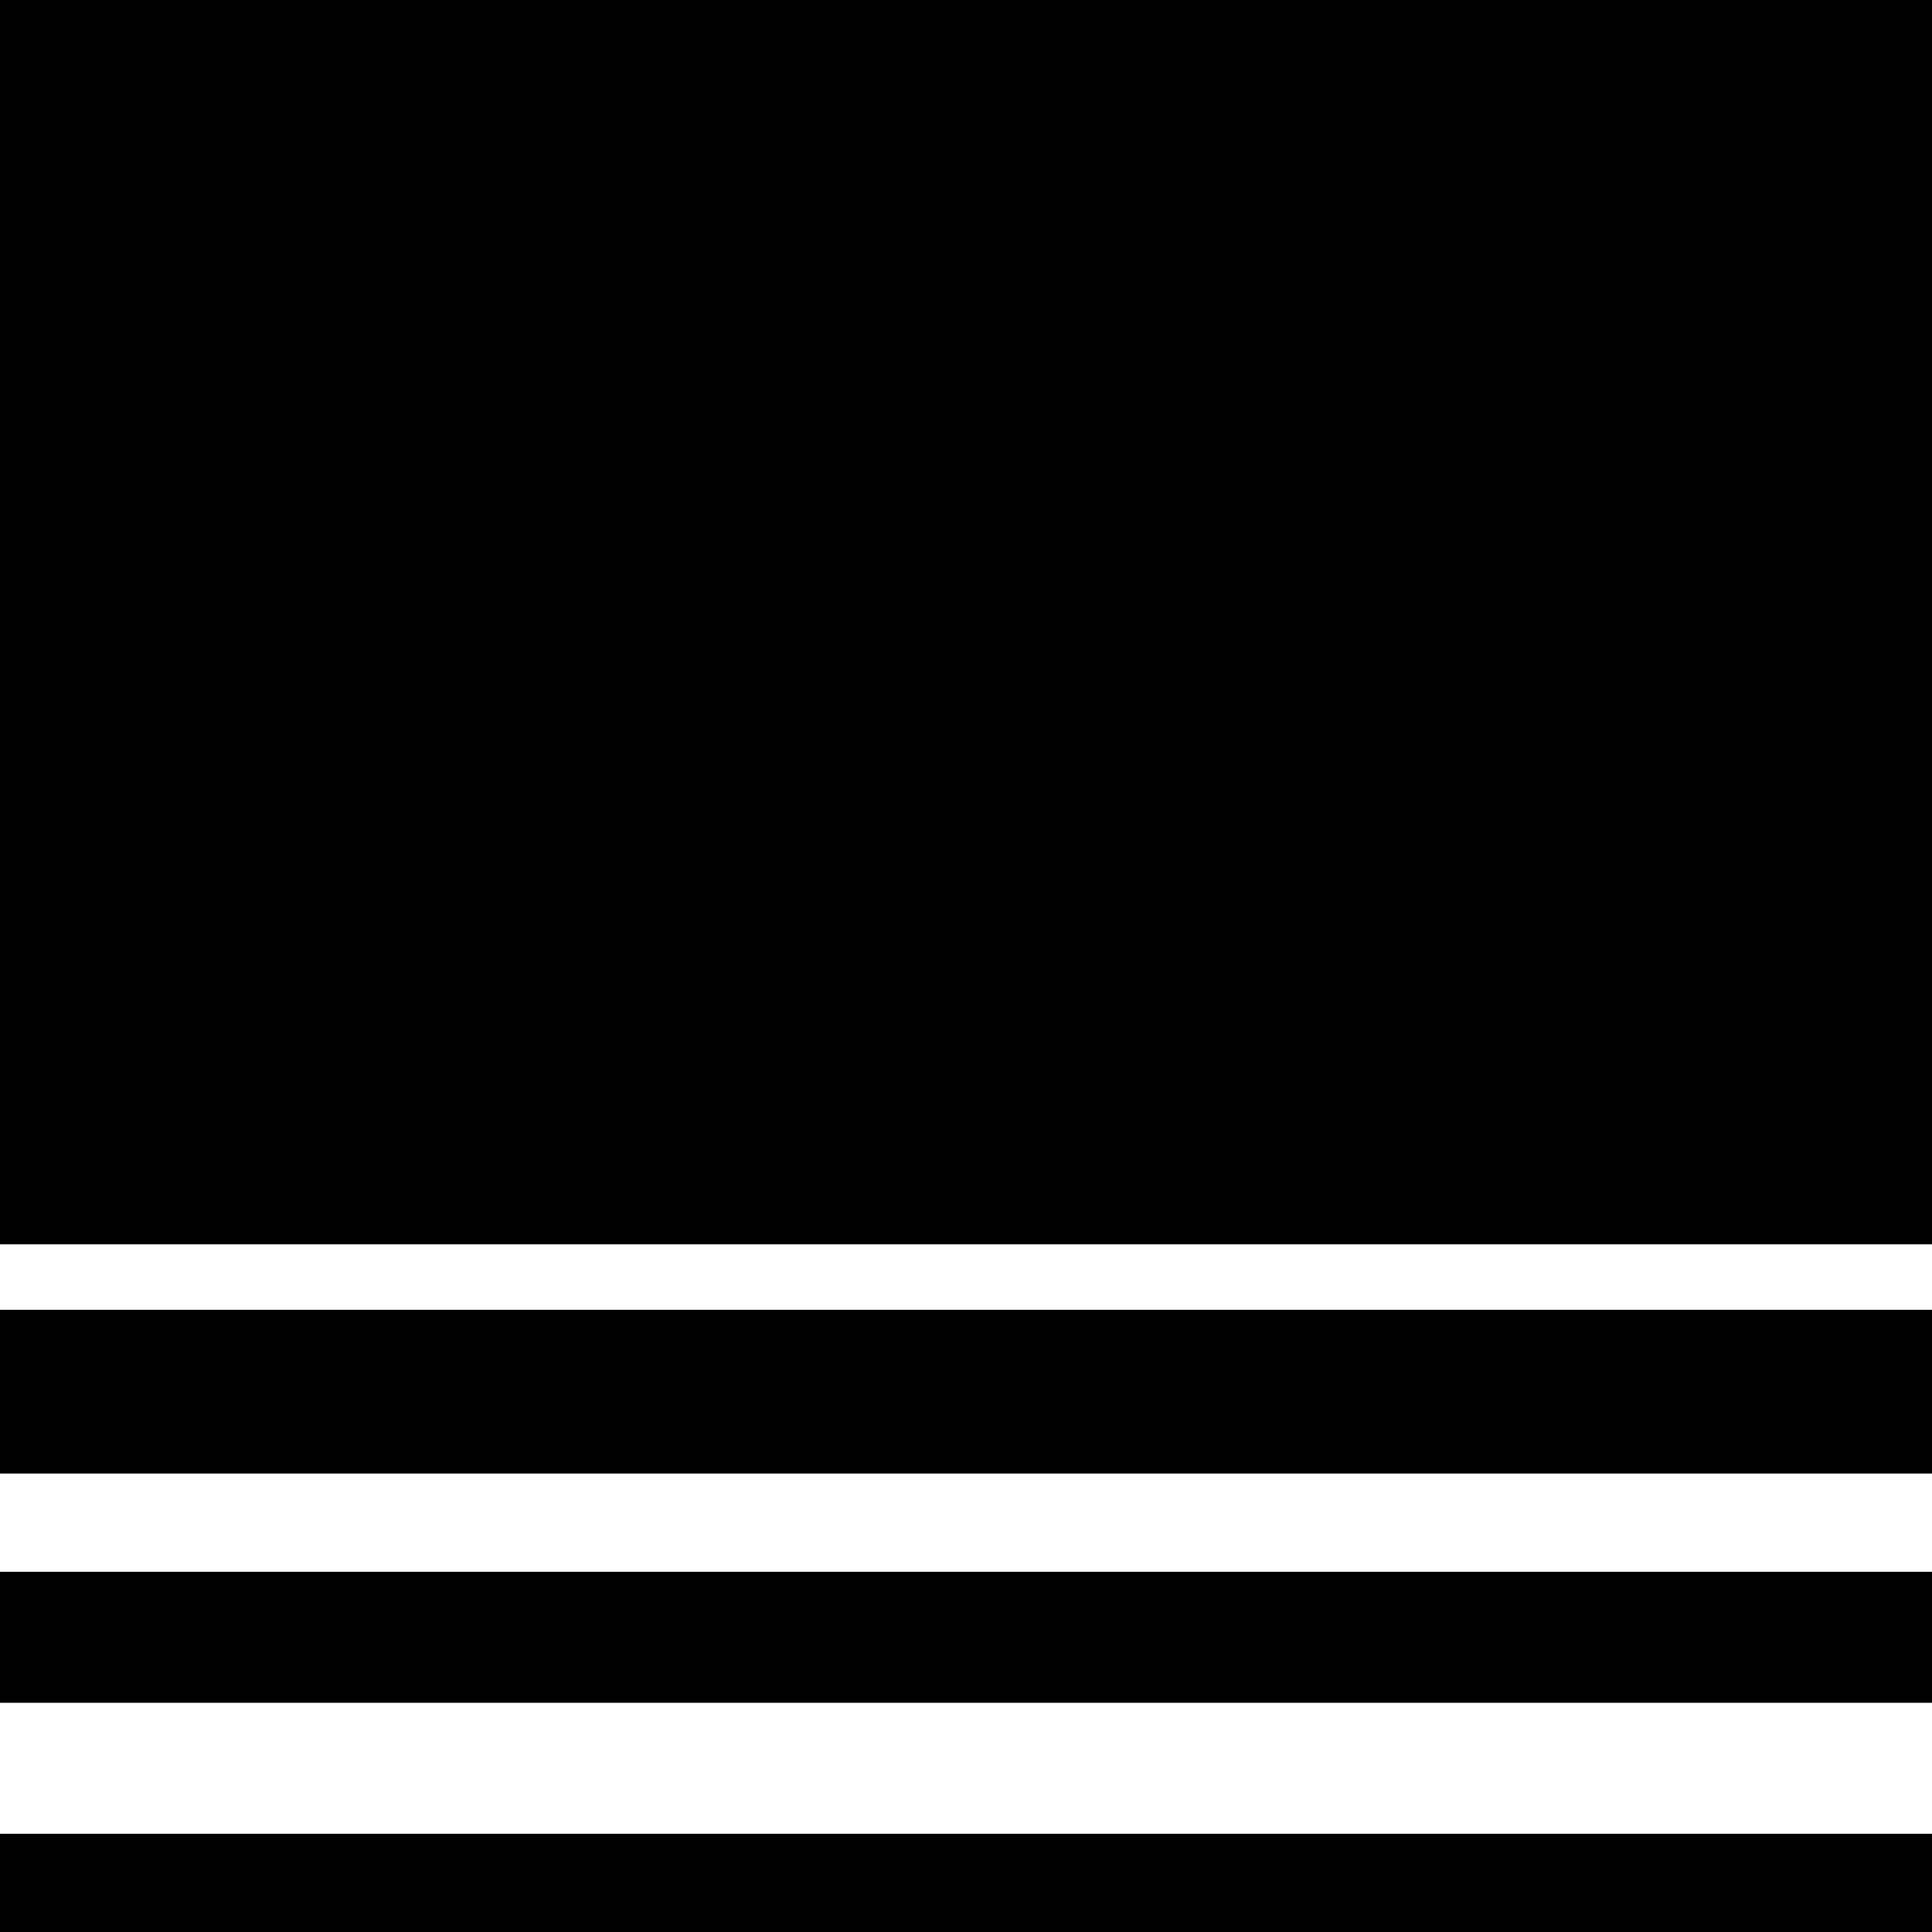 <?xml version="1.0" encoding="UTF-8"?><svg id="Layer_1" xmlns="http://www.w3.org/2000/svg" viewBox="0 0 50 50"><polygon points="50 26.271 50 22.373 50 0 0 0 0 22.373 0 26.271 0 32.203 50 32.203 50 26.271"/><rect y="33.898" width="50" height="4.237"/><rect y="40.678" width="50" height="3.39"/><rect y="47.458" width="50" height="2.542"/></svg>